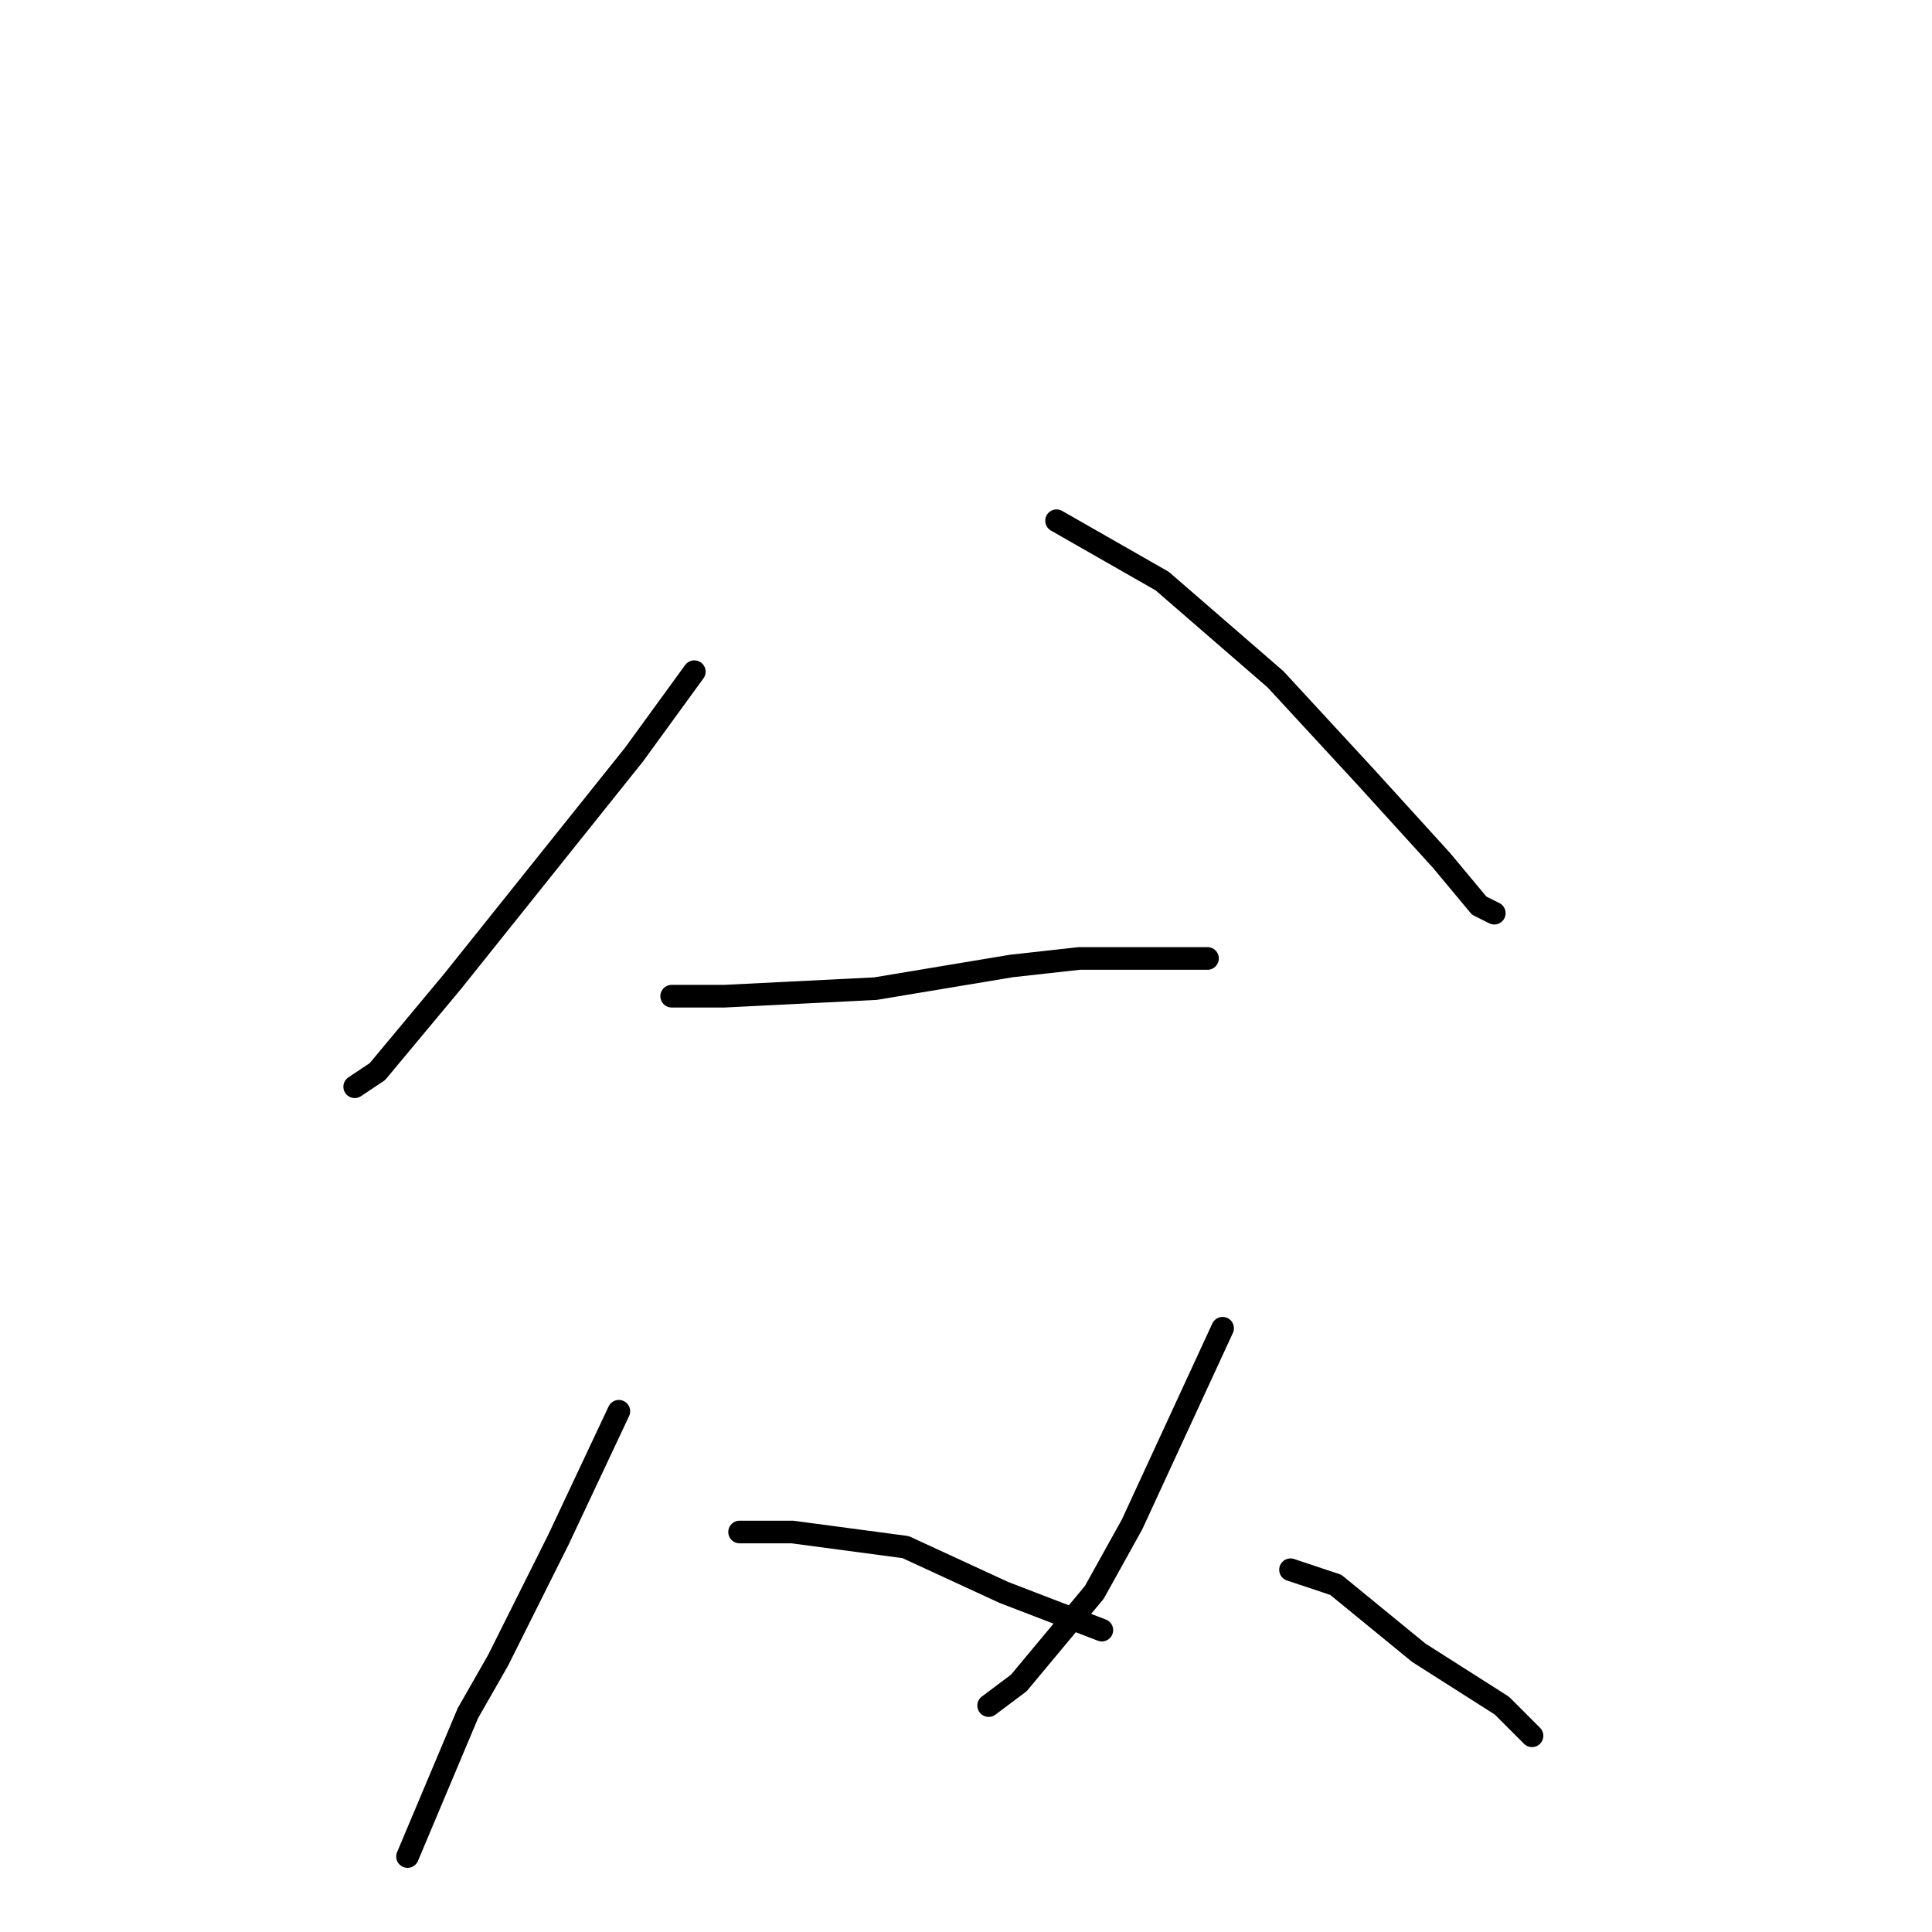<?xml version="1.0" standalone="no"?>
    <svg width="256" height="256" xmlns="http://www.w3.org/2000/svg" version="1.1">
    <polyline stroke="black" stroke-width="3" stroke-linecap="round" fill="transparent" stroke-linejoin="round" points="92 89 84 100 60 130 50 142 47 144 47 144 " />
        <polyline stroke="black" stroke-width="3" stroke-linecap="round" fill="transparent" stroke-linejoin="round" points="140 69 154 77 169 90 181 103 191 114 196 120 198 121 198 121 " />
        <polyline stroke="black" stroke-width="3" stroke-linecap="round" fill="transparent" stroke-linejoin="round" points="89 132 96 132 116 131 134 128 143 127 157 127 160 127 160 127 " />
        <polyline stroke="black" stroke-width="3" stroke-linecap="round" fill="transparent" stroke-linejoin="round" points="82 187 74 204 66 220 62 227 54 246 54 246 " />
        <polyline stroke="black" stroke-width="3" stroke-linecap="round" fill="transparent" stroke-linejoin="round" points="98 203 105 203 120 205 133 211 146 216 146 216 " />
        <polyline stroke="black" stroke-width="3" stroke-linecap="round" fill="transparent" stroke-linejoin="round" points="162 176 150 202 145 211 135 223 131 226 131 226 " />
        <polyline stroke="black" stroke-width="3" stroke-linecap="round" fill="transparent" stroke-linejoin="round" points="171 208 177 210 188 219 199 226 203 230 203 230 " />
        </svg>